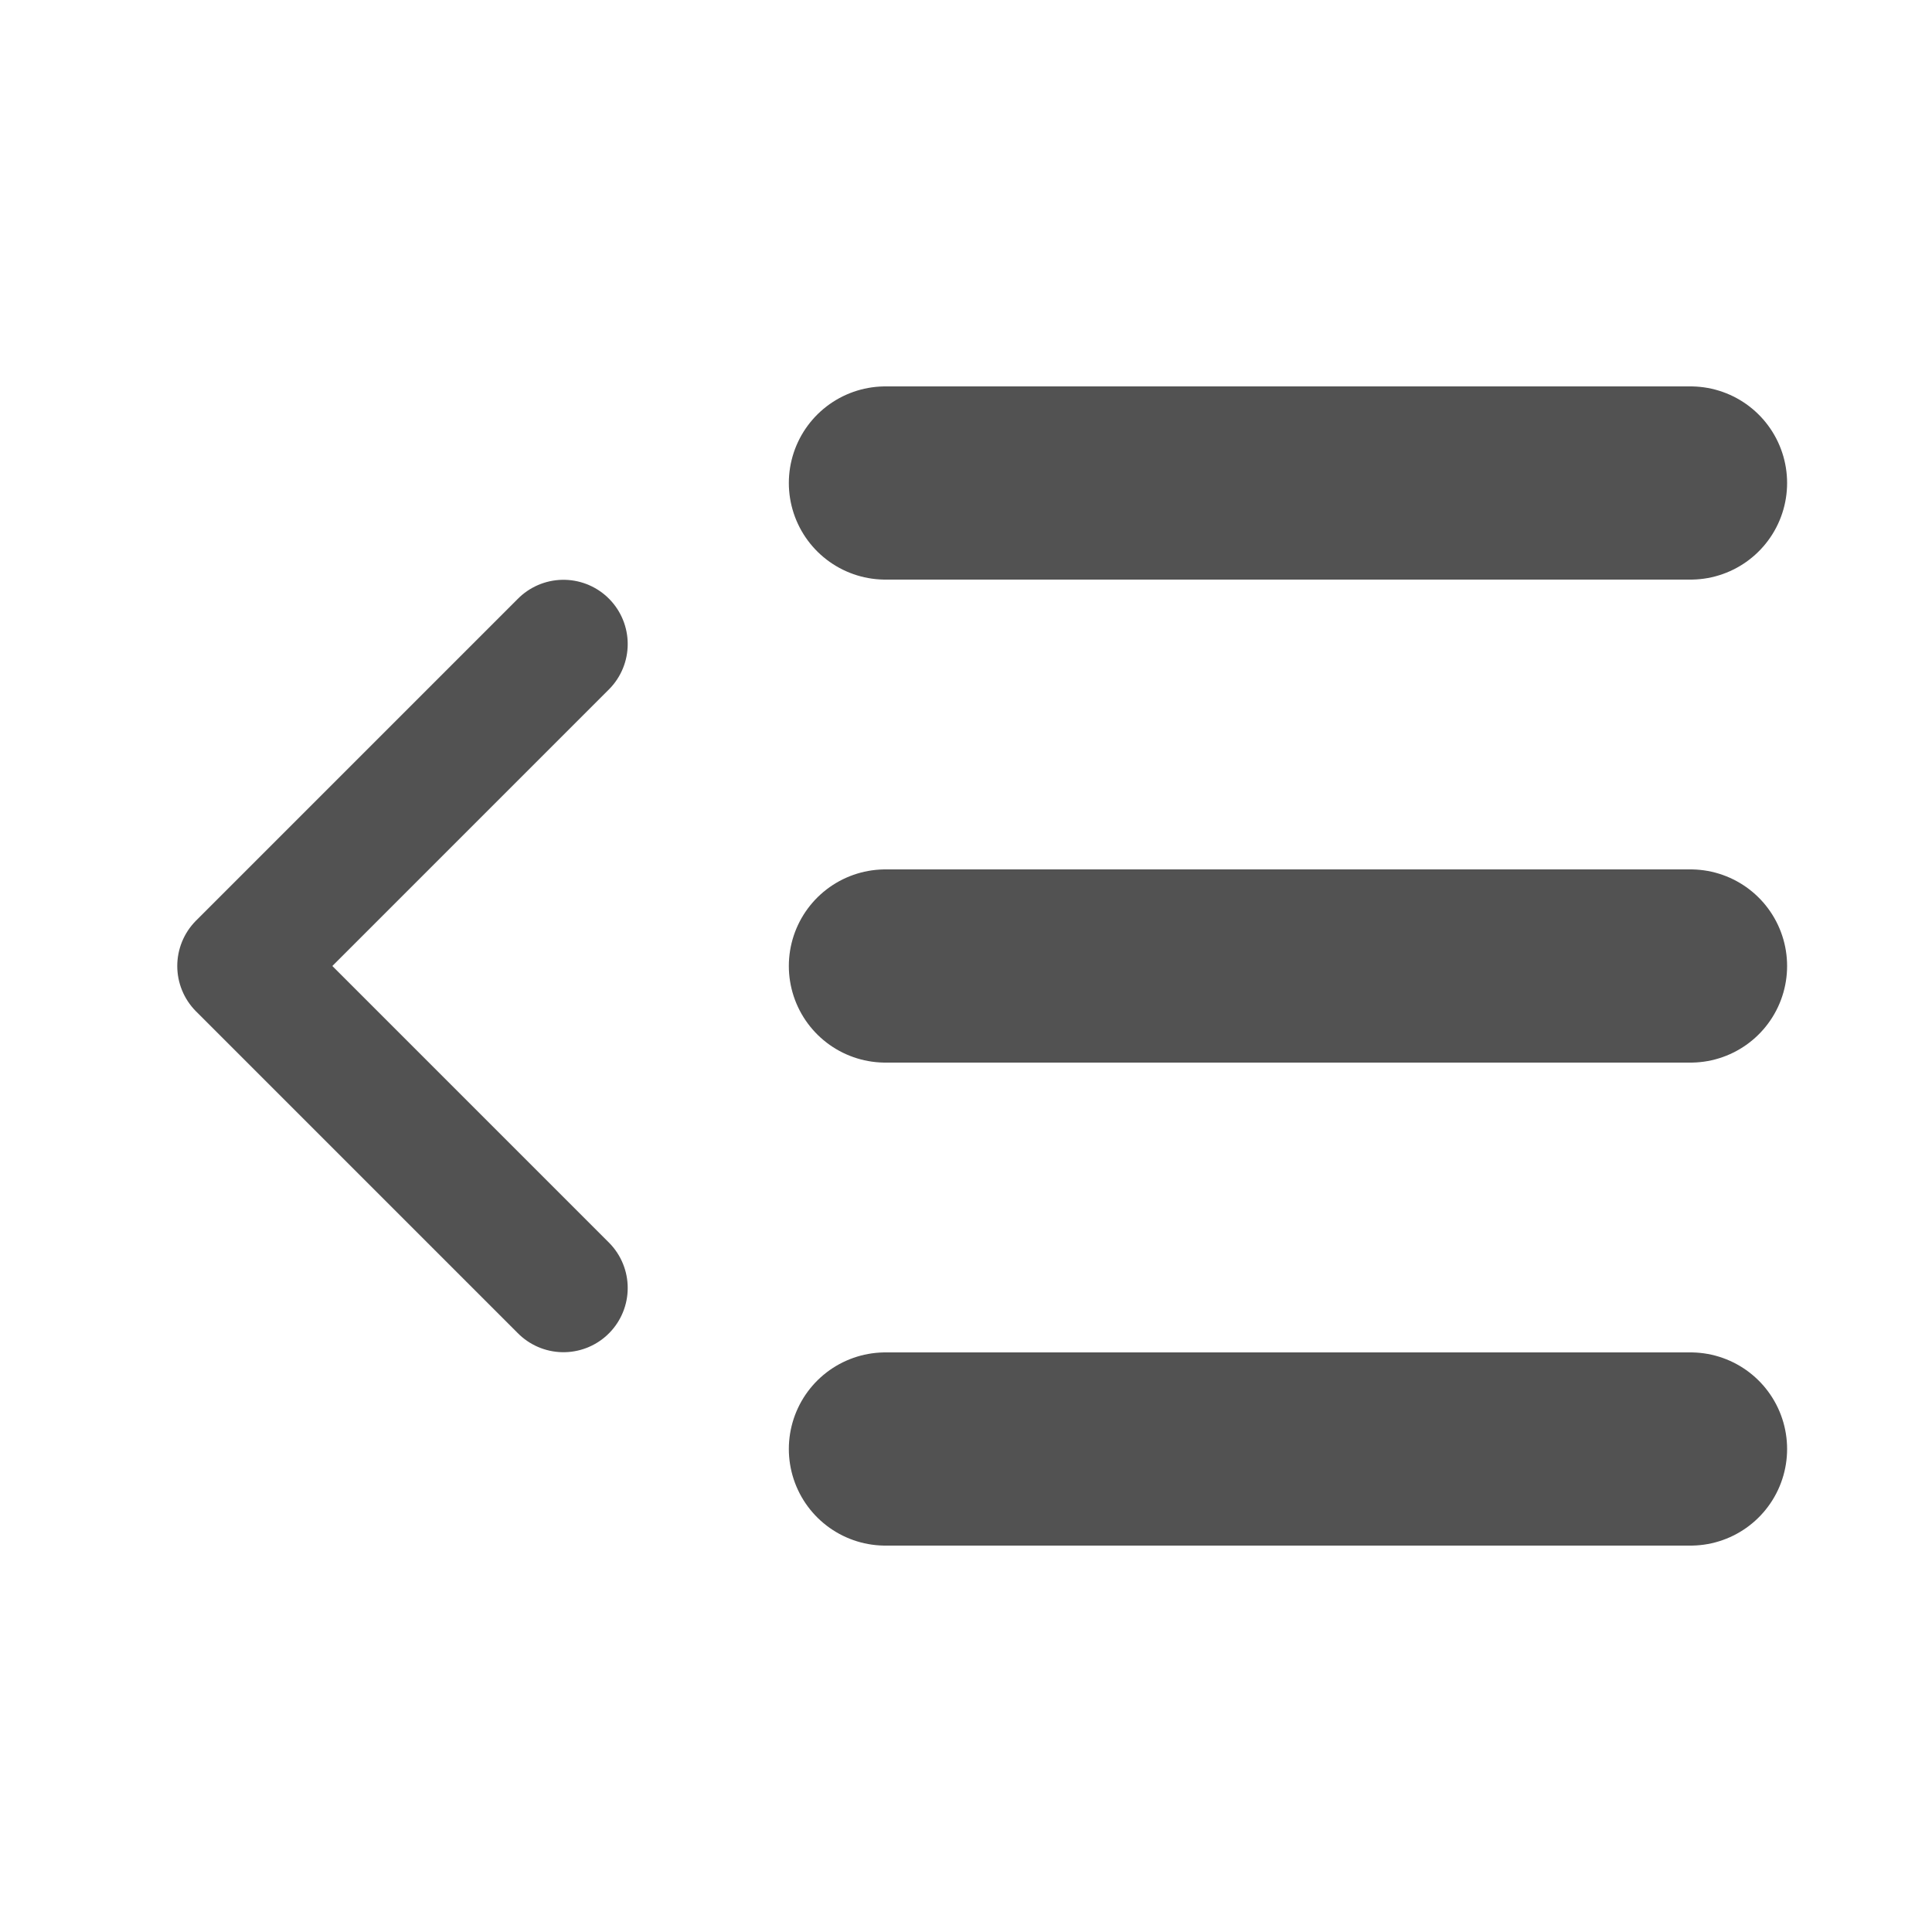 <svg width="20" height="20" viewBox="0 0 20 20" fill="none" xmlns="http://www.w3.org/2000/svg">
<path d="M5.833 6.667L2.5 10L5.833 13.333" stroke="#525252" stroke-width="1.33" stroke-linecap="round" stroke-linejoin="round"/>
<path d="M17.5 10H9.166" stroke="#525252" stroke-width="2" stroke-linecap="round" stroke-linejoin="round"/>
<path d="M17.5 5H9.166" stroke="#525252" stroke-width="2" stroke-linecap="round" stroke-linejoin="round"/>
<path d="M17.5 15H9.166" stroke="#525252" stroke-width="2" stroke-linecap="round" stroke-linejoin="round"/>
</svg>
